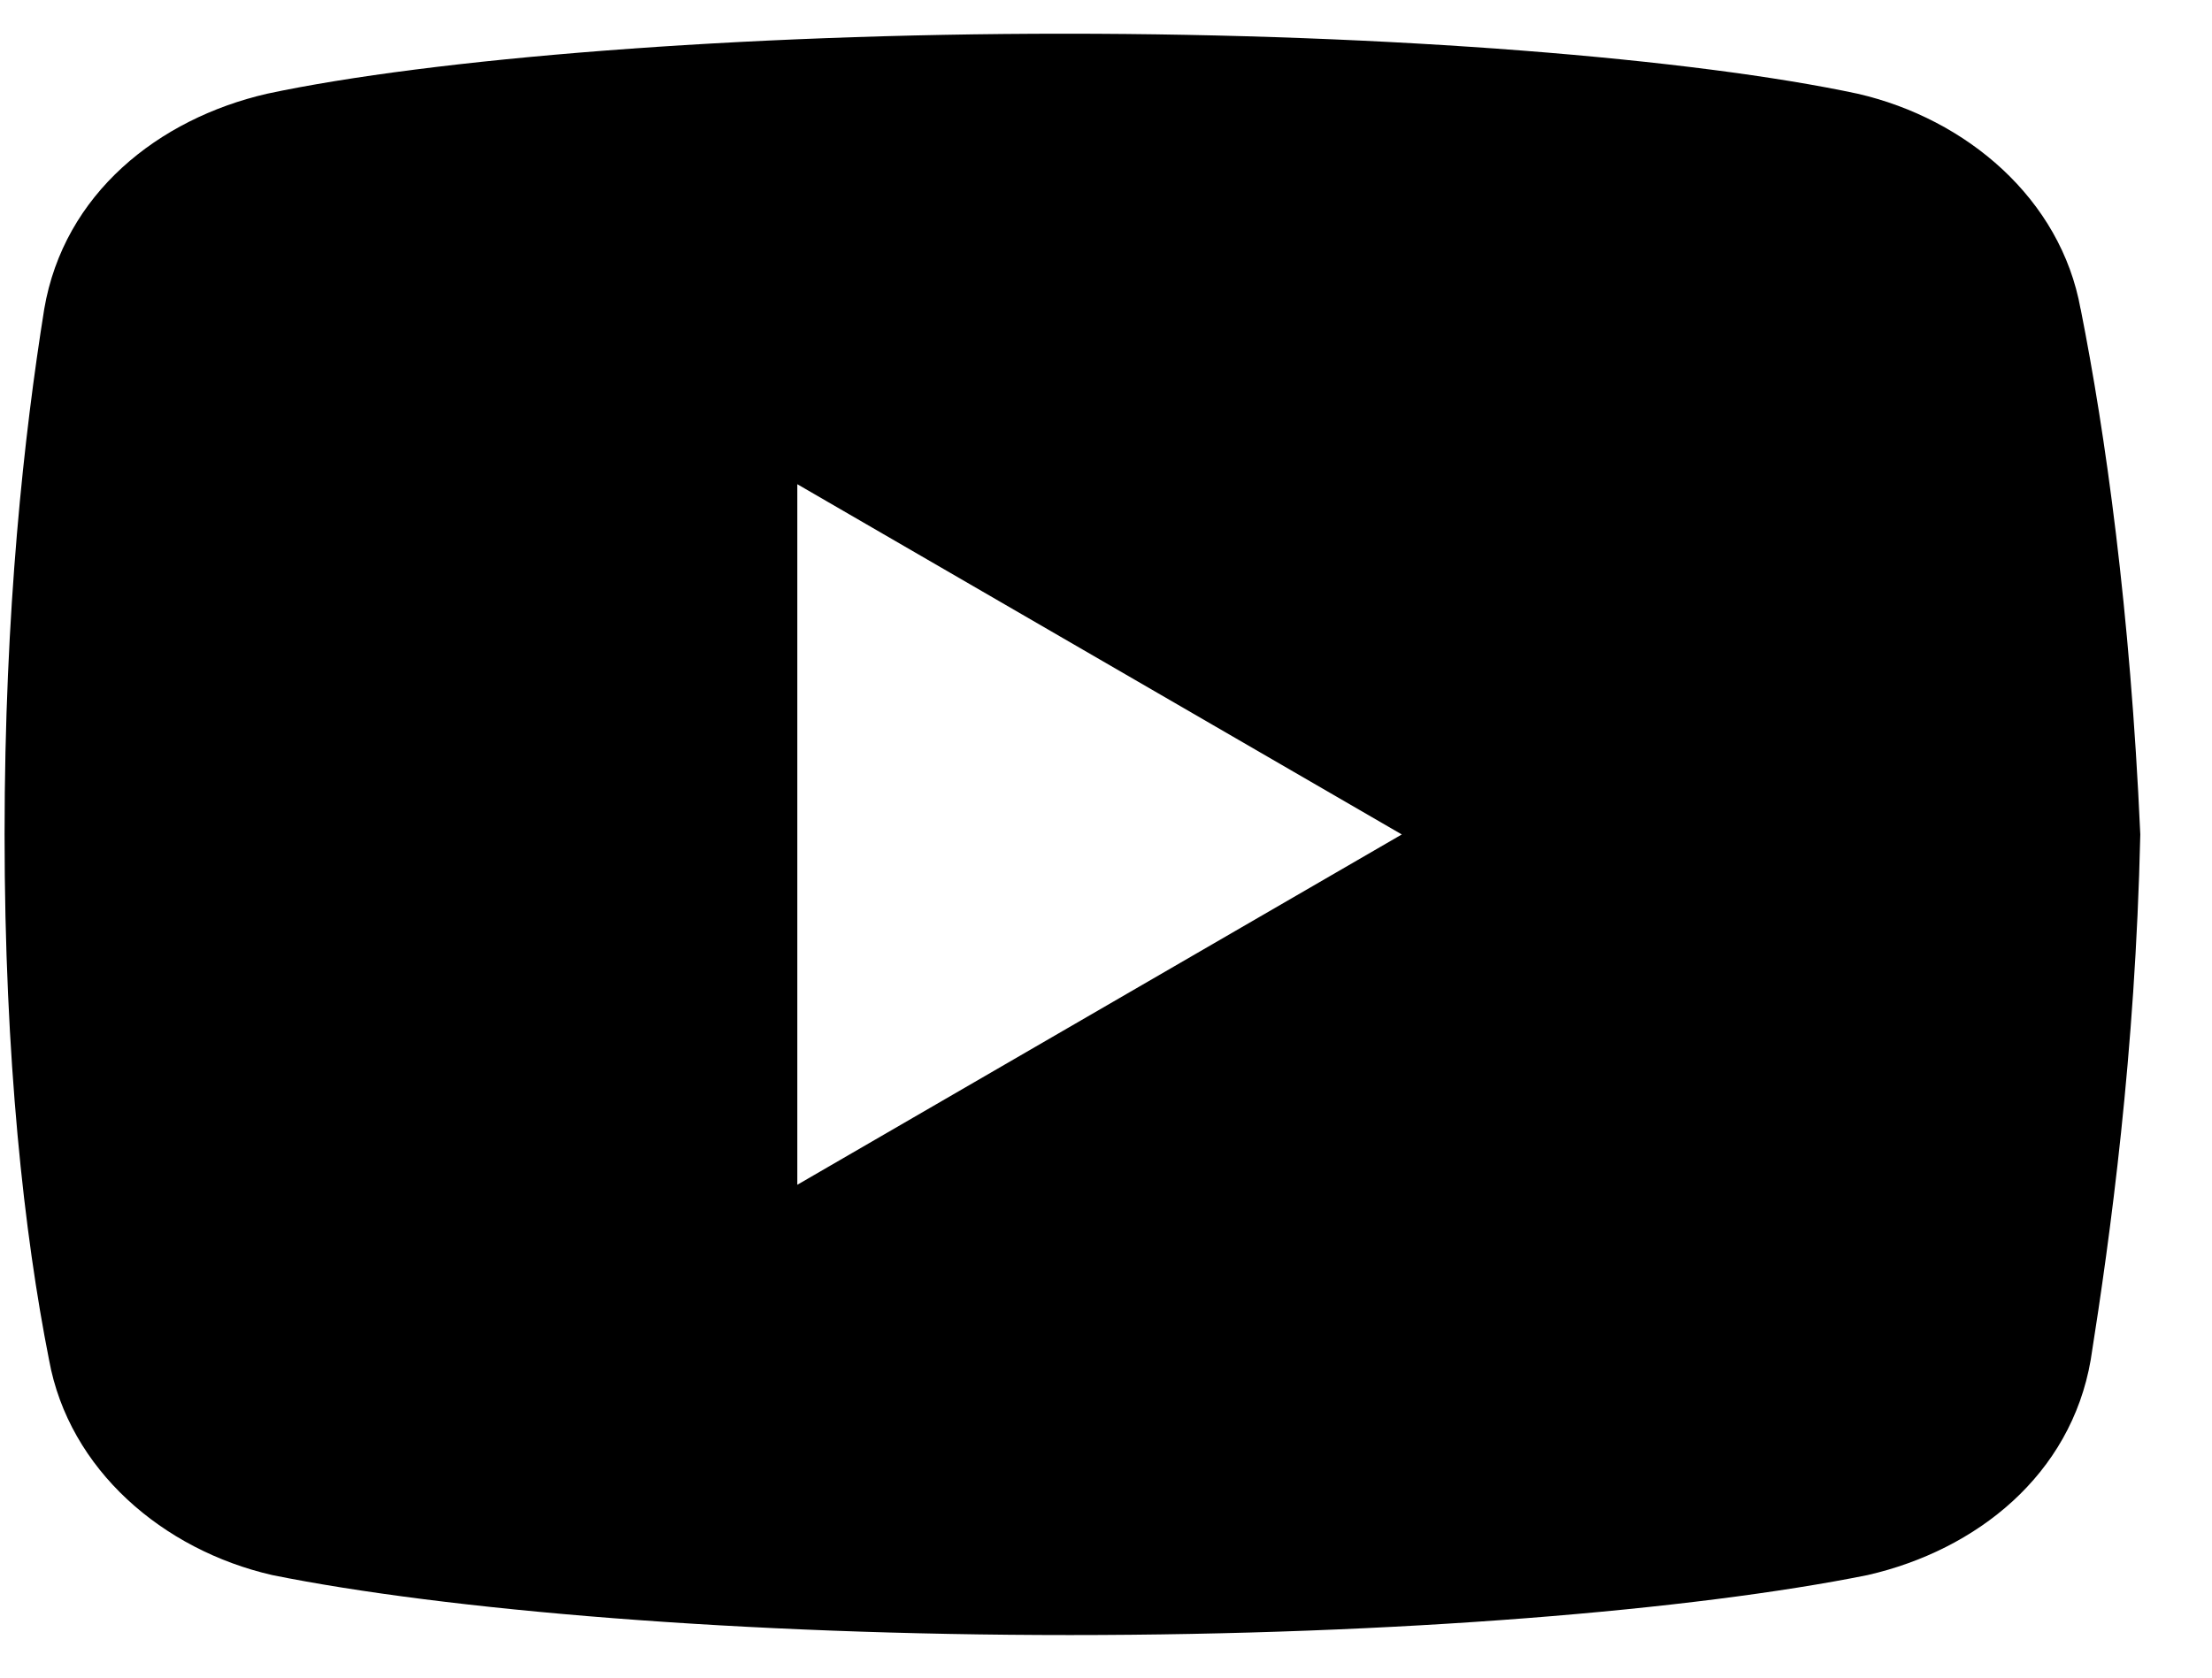 <svg width="29" height="22" xmlns="http://www.w3.org/2000/svg"><path d="M27.277 4.052c-.259-1.443-1.492-2.494-2.923-2.823C22.212.771 18.248.442 13.96.442c-4.286 0-8.314.329-10.458.787C2.073 1.558.838 2.542.58 4.052c-.262 1.64-.52 3.937-.52 6.89 0 2.954.258 5.25.583 6.891.262 1.443 1.495 2.494 2.924 2.822 2.273.46 6.171.787 10.46.787 4.288 0 8.186-.328 10.46-.787 1.428-.328 2.662-1.312 2.923-2.822.259-1.64.584-4.004.65-6.89-.132-2.954-.457-5.25-.782-6.891zM10.453 15.536V6.35l7.925 4.593-7.925 4.594z"/></svg>